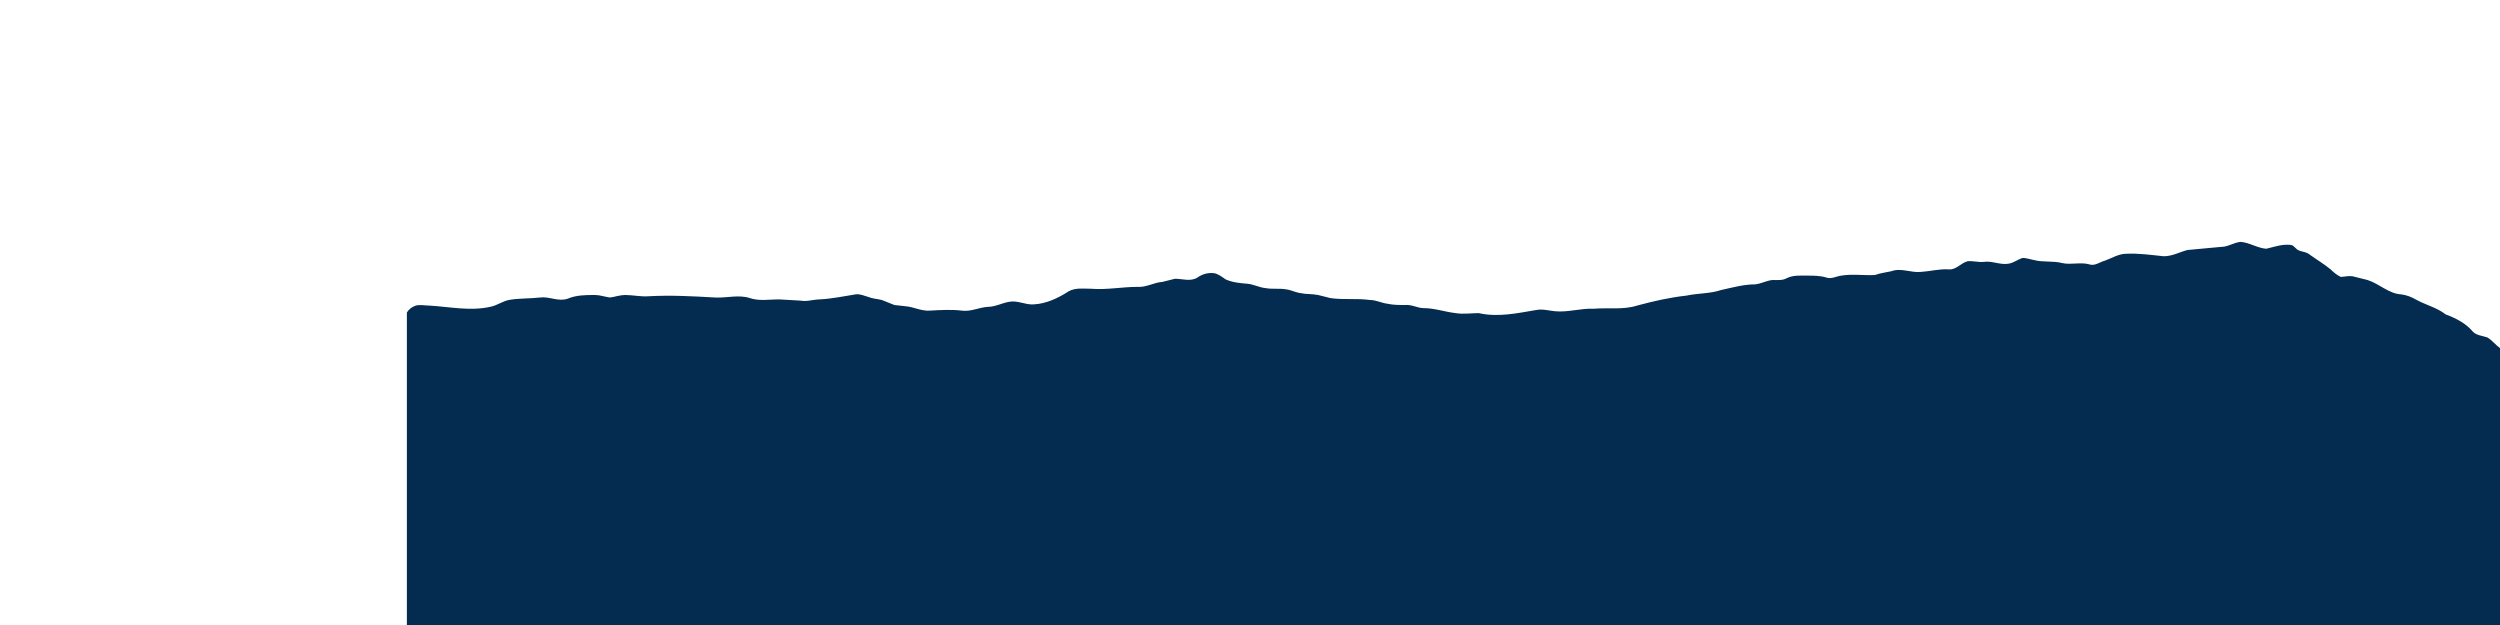 <svg width="4000" height="1000" xmlns="http://www.w3.org/2000/svg" xmlns:svg="http://www.w3.org/2000/svg"><path xmlns="http://www.w3.org/2000/svg" d="m651,500c3,-5 8,-9 14,-11c7,-2 15,0 23,0c32,2 64,9 96,2c11,-2 20,-9 30,-11c16,-3 33,-2 50,-4c15,-2 29,7 44,2c14,-6 29,-6 44,-6c8,0 16,3 24,4c8,-1 16,-4 24,-4c13,0 25,3 38,2c35,-2 71,0 106,2c19,1 38,-5 56,1c15,5 31,2 46,2l35,2c10,2 21,-2 31,-2c19,-1 38,-5 57,-8c7,-1 13,2 20,4c7,3 14,3 22,5l20,8l18,2c13,1 25,8 39,7c17,-1 34,-2 51,0c14,2 27,-5 41,-6c12,0 23,-6 34,-8c14,-3 26,5 40,4c20,-1 39,-10 56,-21c11,-6 24,-4 36,-4c25,2 49,-3 74,-3c14,1 26,-7 40,-8l20,-5c12,0 25,5 36,-2c7,-5 16,-8 26,-7c7,1 13,6 19,10c11,5 23,6 35,7c10,1 19,6 29,7c11,2 22,0 33,2c8,1 15,5 23,6c9,2 18,1 28,3l20,5c21,3 42,0 63,3c10,0 19,5 28,6c9,2 19,2 28,2c11,-1 20,5 30,5c17,0 34,6 51,8c12,2 25,0 37,0c31,7 62,0 92,-5c10,-2 20,1 30,2c21,2 41,-5 62,-4c23,-2 47,2 69,-5c26,-7 52,-13 79,-16c19,-4 38,-3 56,-9c18,-4 36,-9 54,-9c10,-1 18,-6 28,-7c8,0 16,1 23,-3c10,-5 22,-4 33,-4c10,0 20,0 30,3c8,3 16,-2 24,-3c18,-3 36,0 54,-1c8,-3 17,-4 26,-6c16,-6 32,3 48,1c15,-1 29,-5 44,-4c12,1 19,-10 30,-13c9,-1 17,2 26,1c13,-2 26,5 39,3c8,-1 14,-6 22,-9c6,-1 13,2 19,3c15,4 31,1 46,5c14,3 29,-2 43,2c9,3 17,-4 25,-6c11,-4 22,-11 34,-11c20,-1 40,2 60,4c14,0 26,-7 38,-10l54,-5c11,0 20,-7 31,-8c14,1 27,10 41,11c13,-3 26,-8 40,-6c5,1 7,7 13,9c5,2 11,2 16,6c11,8 23,15 34,24c5,5 10,9 16,12c6,0 12,-2 19,-1l24,6c19,6 34,22 54,23c8,1 16,4 23,8c16,9 34,13 48,24c16,6 32,14 43,27c6,7 16,7 24,10c8,5 13,12 20,17l0,443l-3349,0l0,-500z" fill="#042B50" id="svg_9"/></svg>